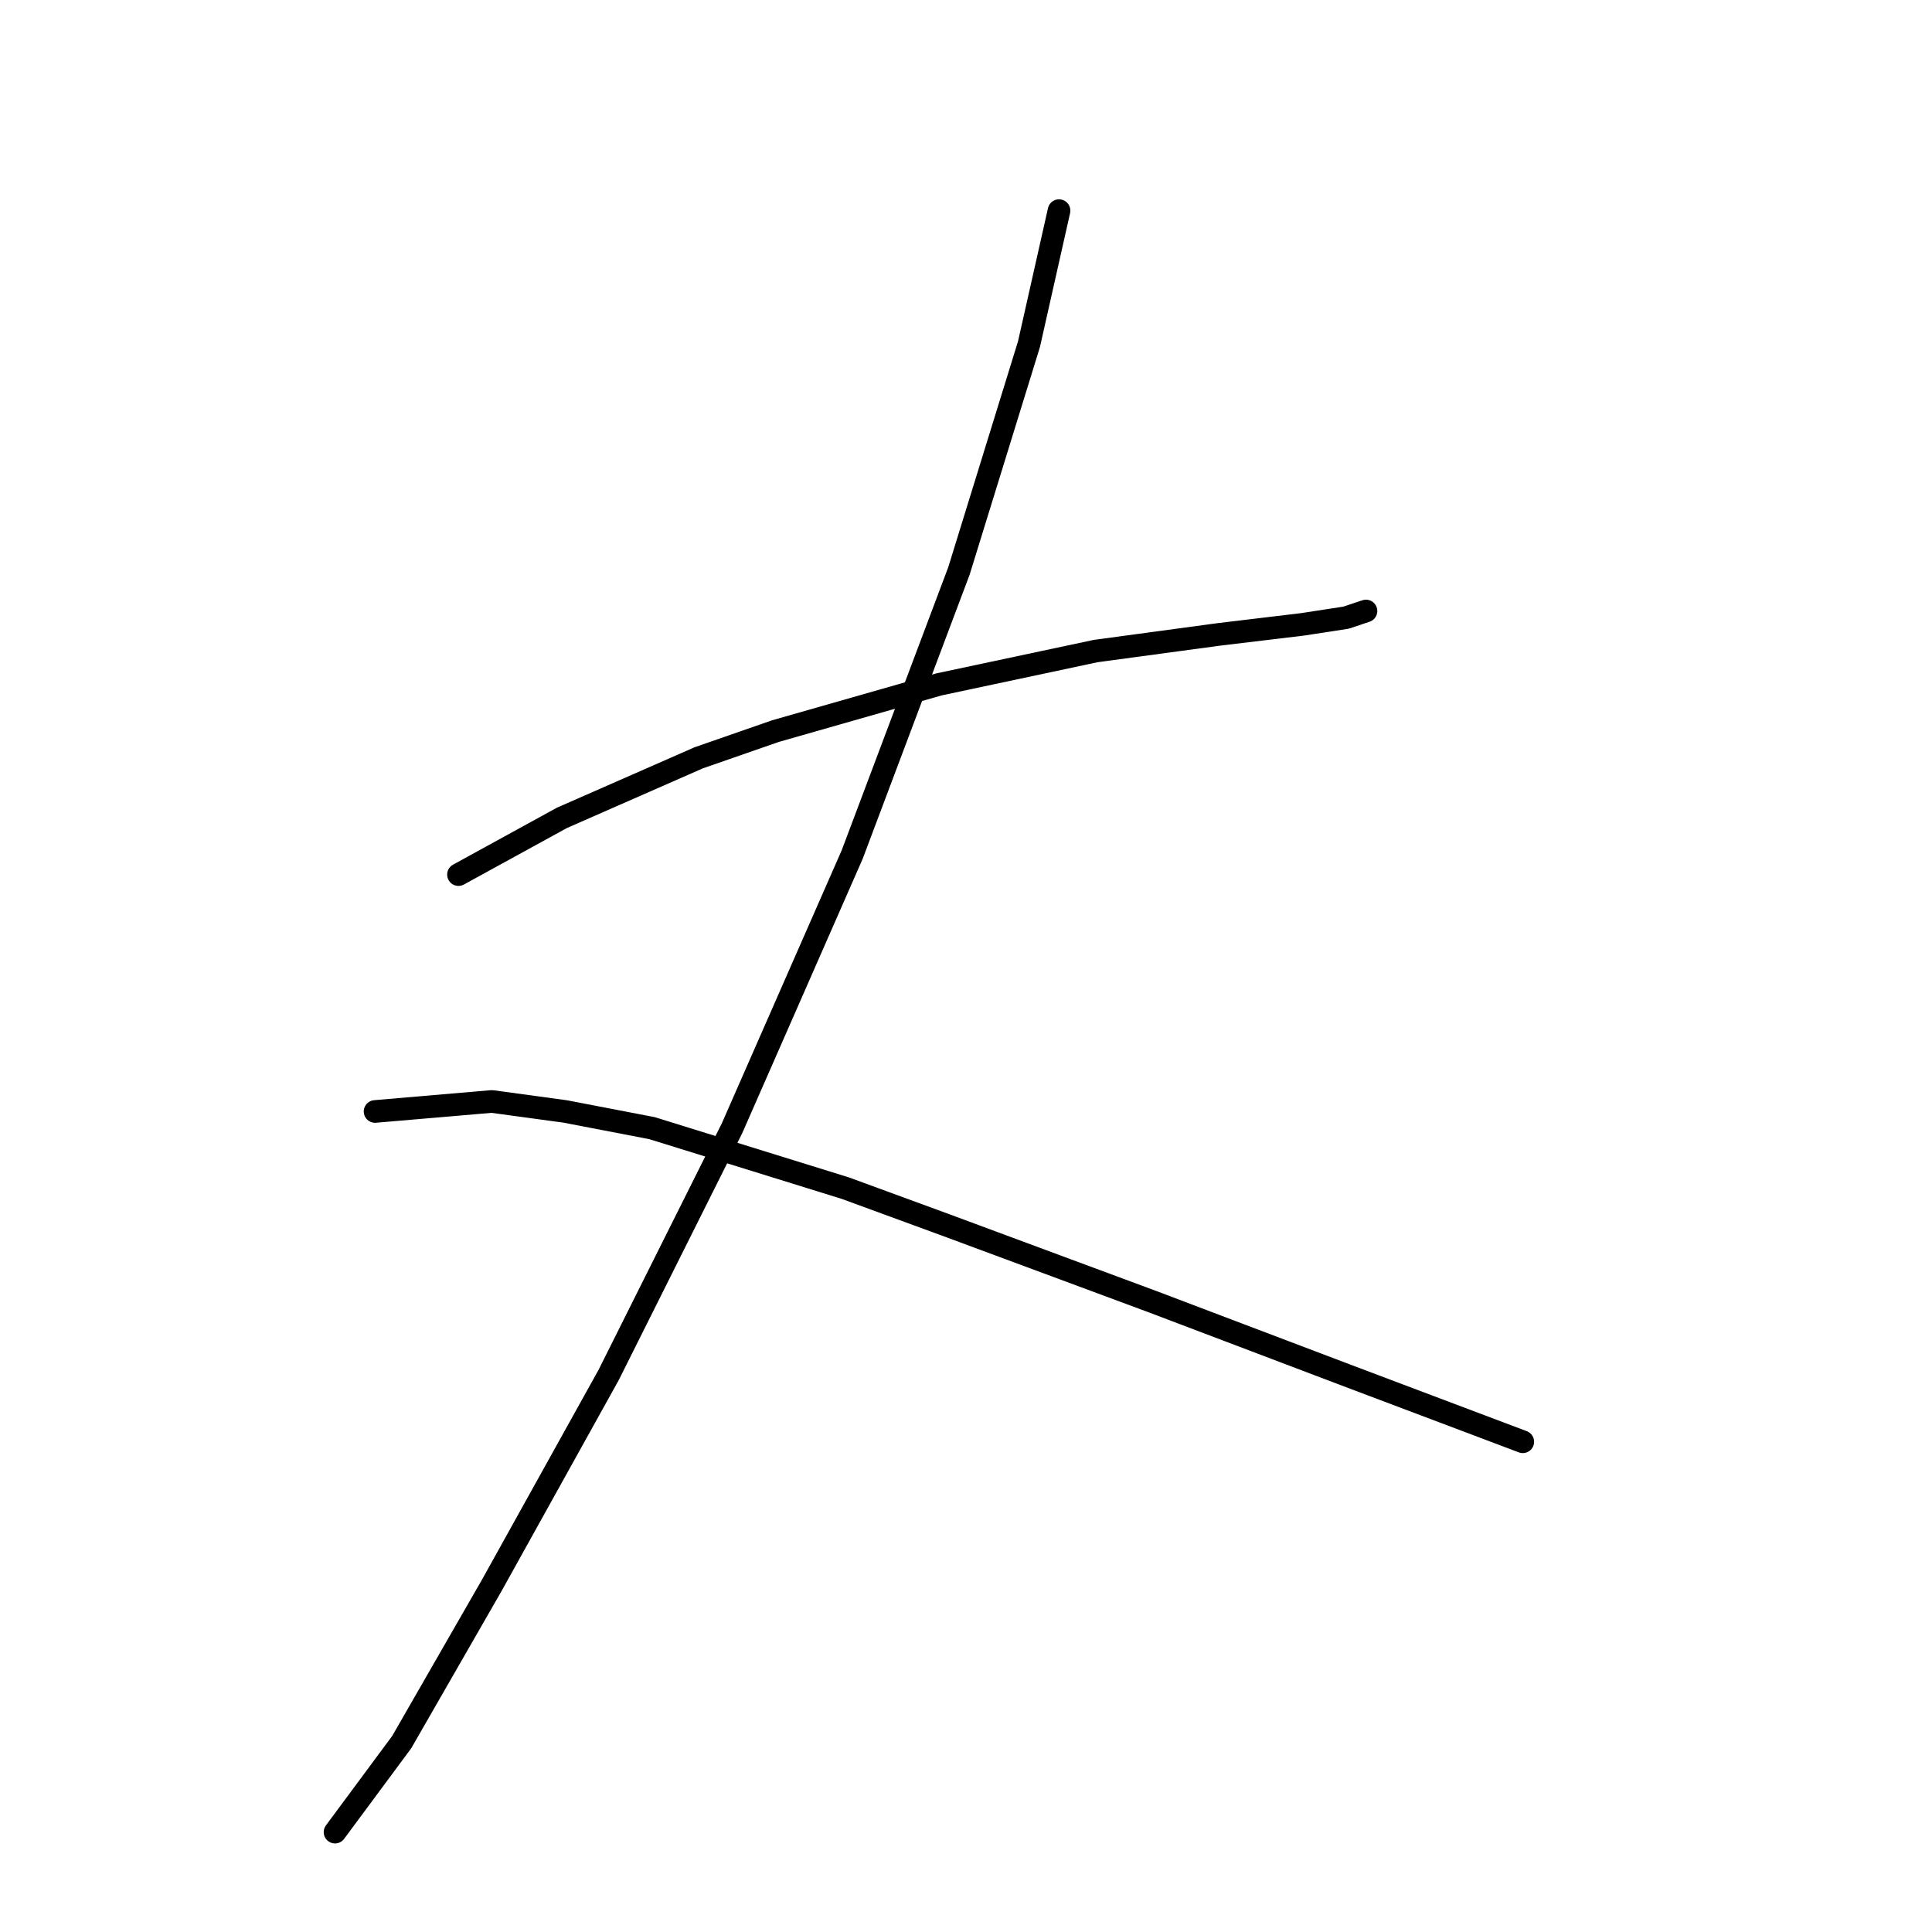 <?xml version="1.0" standalone="no"?>
    <svg width="256" height="256" xmlns="http://www.w3.org/2000/svg" version="1.1">
    <polyline stroke="black" stroke-width="3" stroke-linecap="round" fill="transparent" stroke-linejoin="round" points="60.751 115.887 74.456 108.371 92.582 100.414 102.75 96.877 124.412 90.688 145.19 86.267 161.547 84.056 172.599 82.73 178.346 81.846 180.999 80.962 180.999 80.962 " />
        <polyline stroke="black" stroke-width="3" stroke-linecap="round" fill="transparent" stroke-linejoin="round" points="140.327 27.911 136.348 45.595 127.064 75.657 112.918 113.234 97.003 149.485 80.645 182.2 65.172 210.051 53.236 230.829 44.394 242.765 44.394 242.765 " />
        <polyline stroke="black" stroke-width="3" stroke-linecap="round" fill="transparent" stroke-linejoin="round" points="49.699 147.275 65.172 145.949 74.898 147.275 86.392 149.485 112.033 157.443 125.296 162.306 152.705 172.474 178.346 182.2 201.777 191.041 201.777 191.041 " />
        </svg>